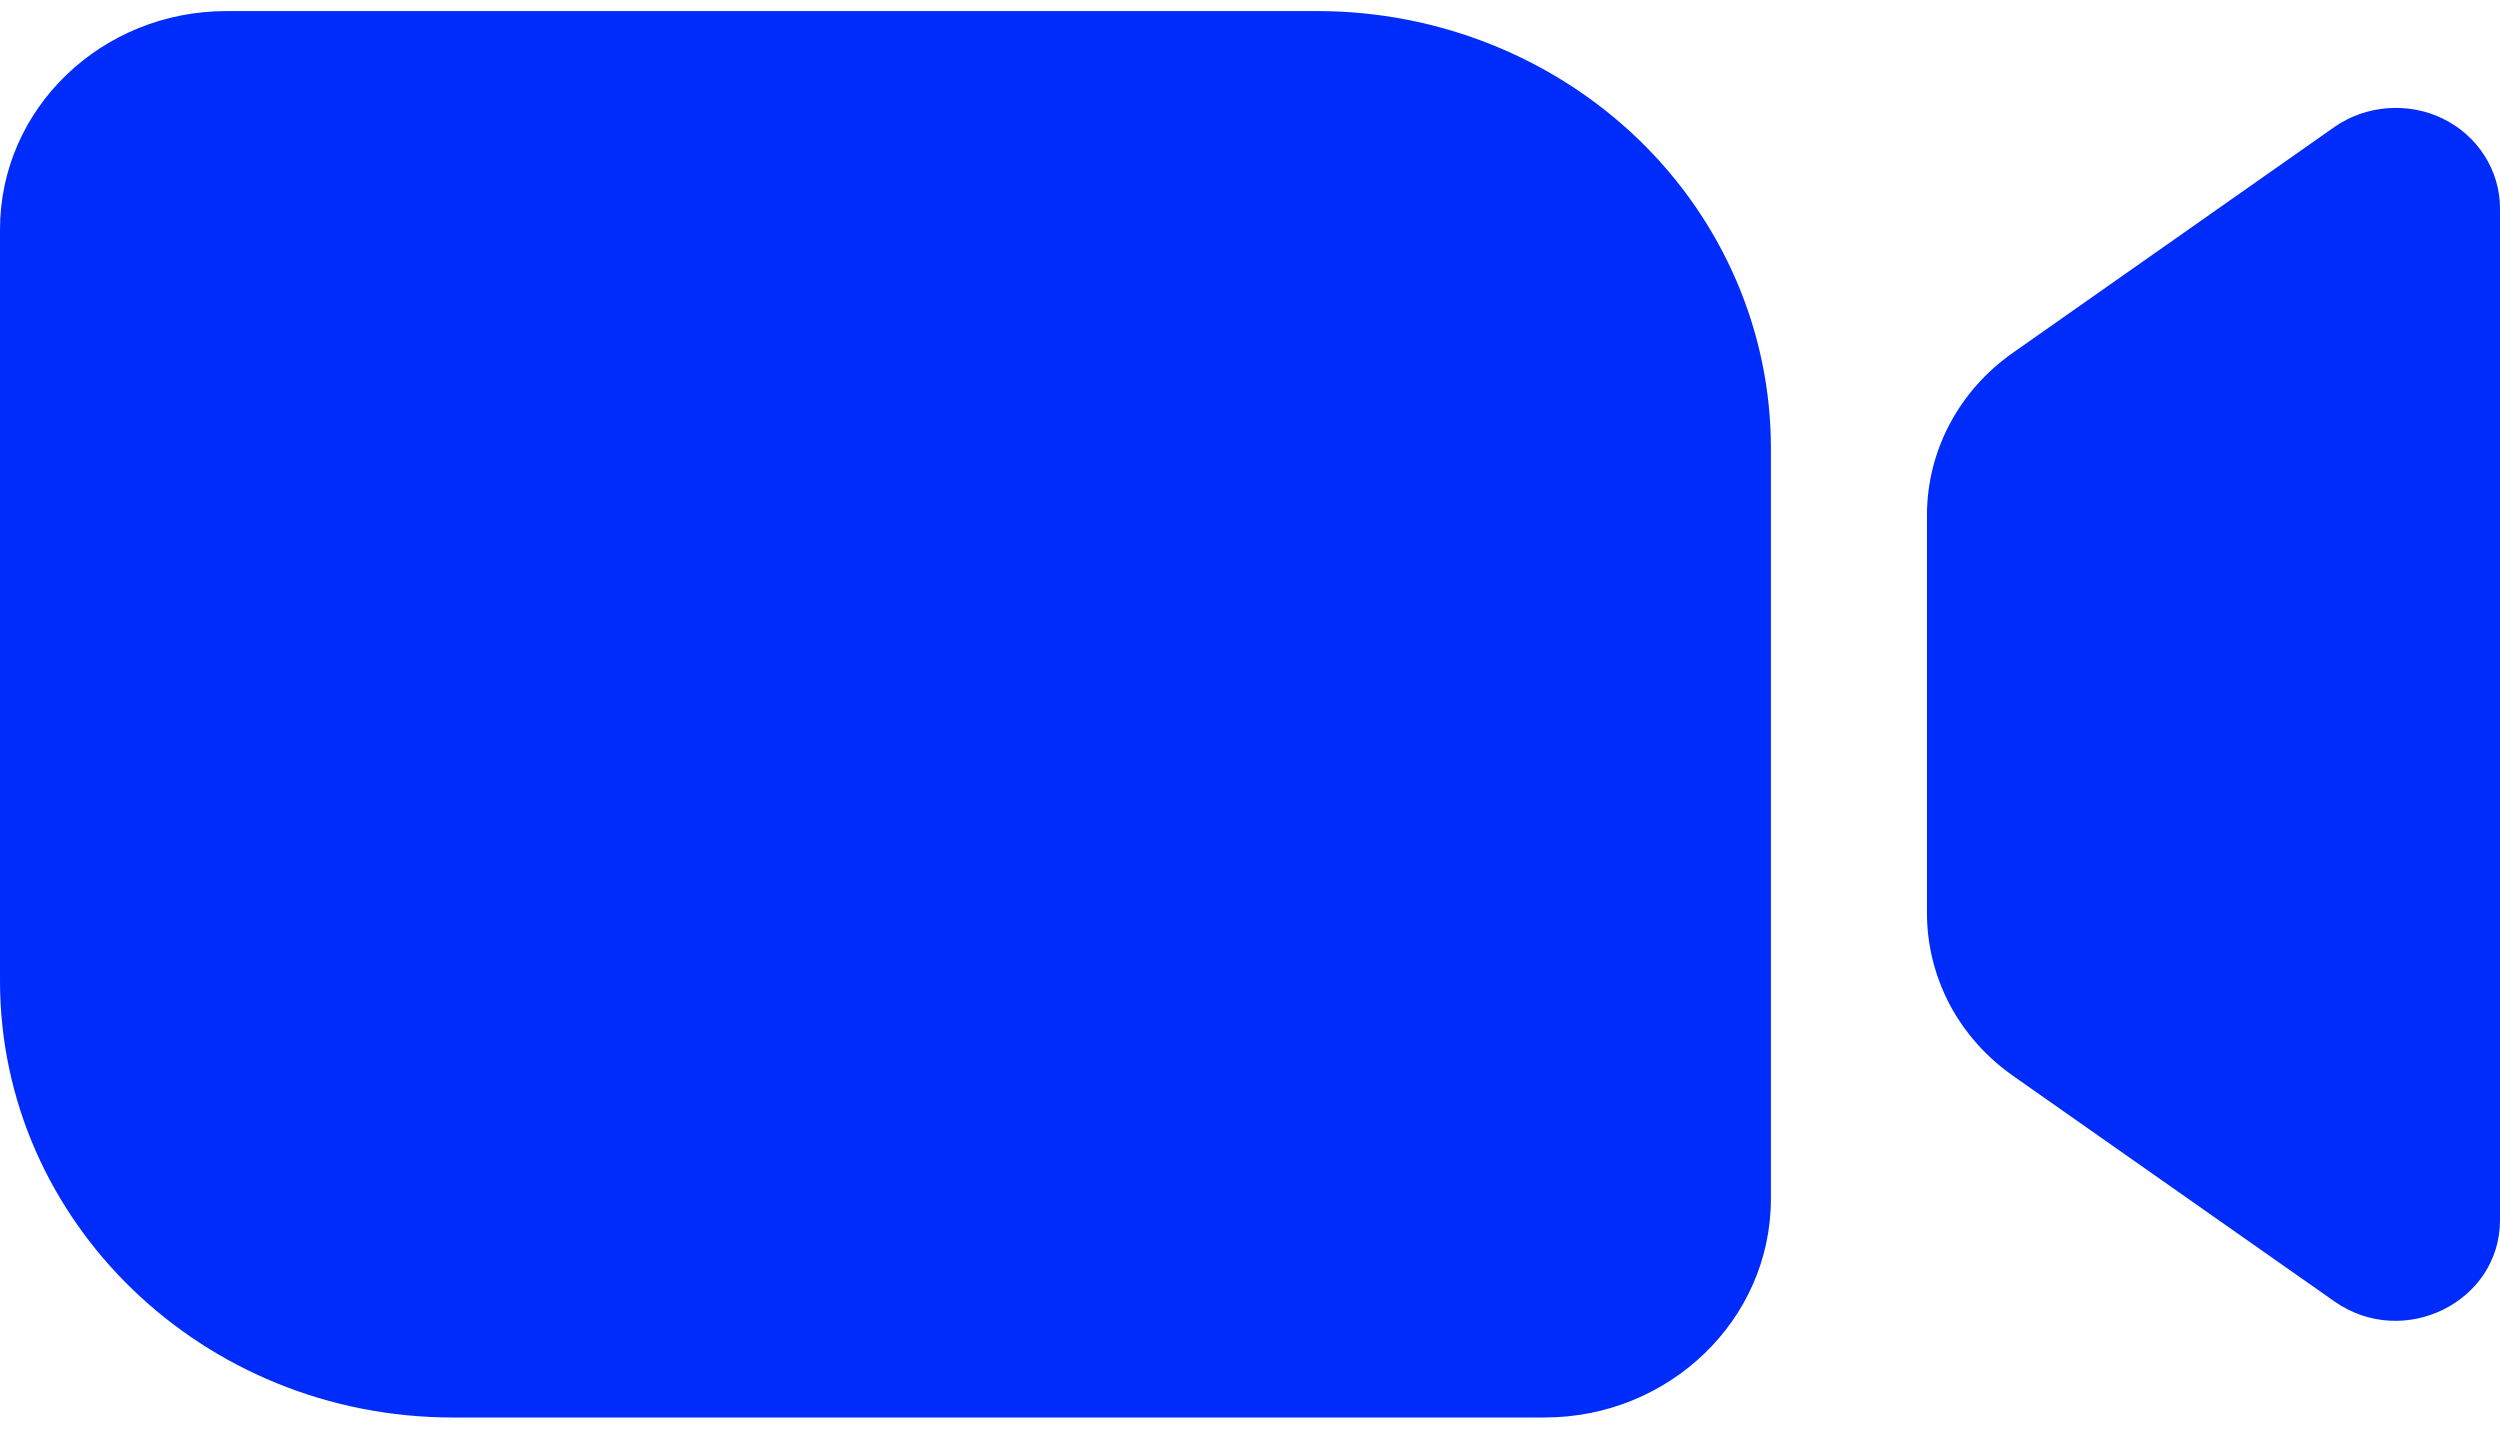 <svg width="14" height="8" viewBox="0 0 14 8" fill="none" xmlns="http://www.w3.org/2000/svg">
<path fill-rule="evenodd" clip-rule="evenodd" d="M1.269 0.062C0.567 0.062 0 0.609 0 1.285V5.492C0 6.842 1.136 7.938 2.536 7.938H8.649C9.348 7.938 9.917 7.39 9.917 6.714V2.509C9.917 1.86 9.65 1.238 9.174 0.779C8.698 0.321 8.053 0.063 7.381 0.062H1.269ZM14 1.167V6.833C14 7.292 13.459 7.559 13.073 7.288L11.272 6.024C11.123 5.919 11.002 5.783 10.918 5.625C10.835 5.466 10.791 5.292 10.791 5.114V2.885C10.791 2.525 10.97 2.187 11.273 1.975L13.073 0.711C13.161 0.65 13.263 0.614 13.371 0.606C13.478 0.598 13.586 0.618 13.681 0.665C13.777 0.712 13.858 0.784 13.914 0.873C13.97 0.961 14 1.063 14 1.167Z" fill="#002CFB"/>
</svg>
